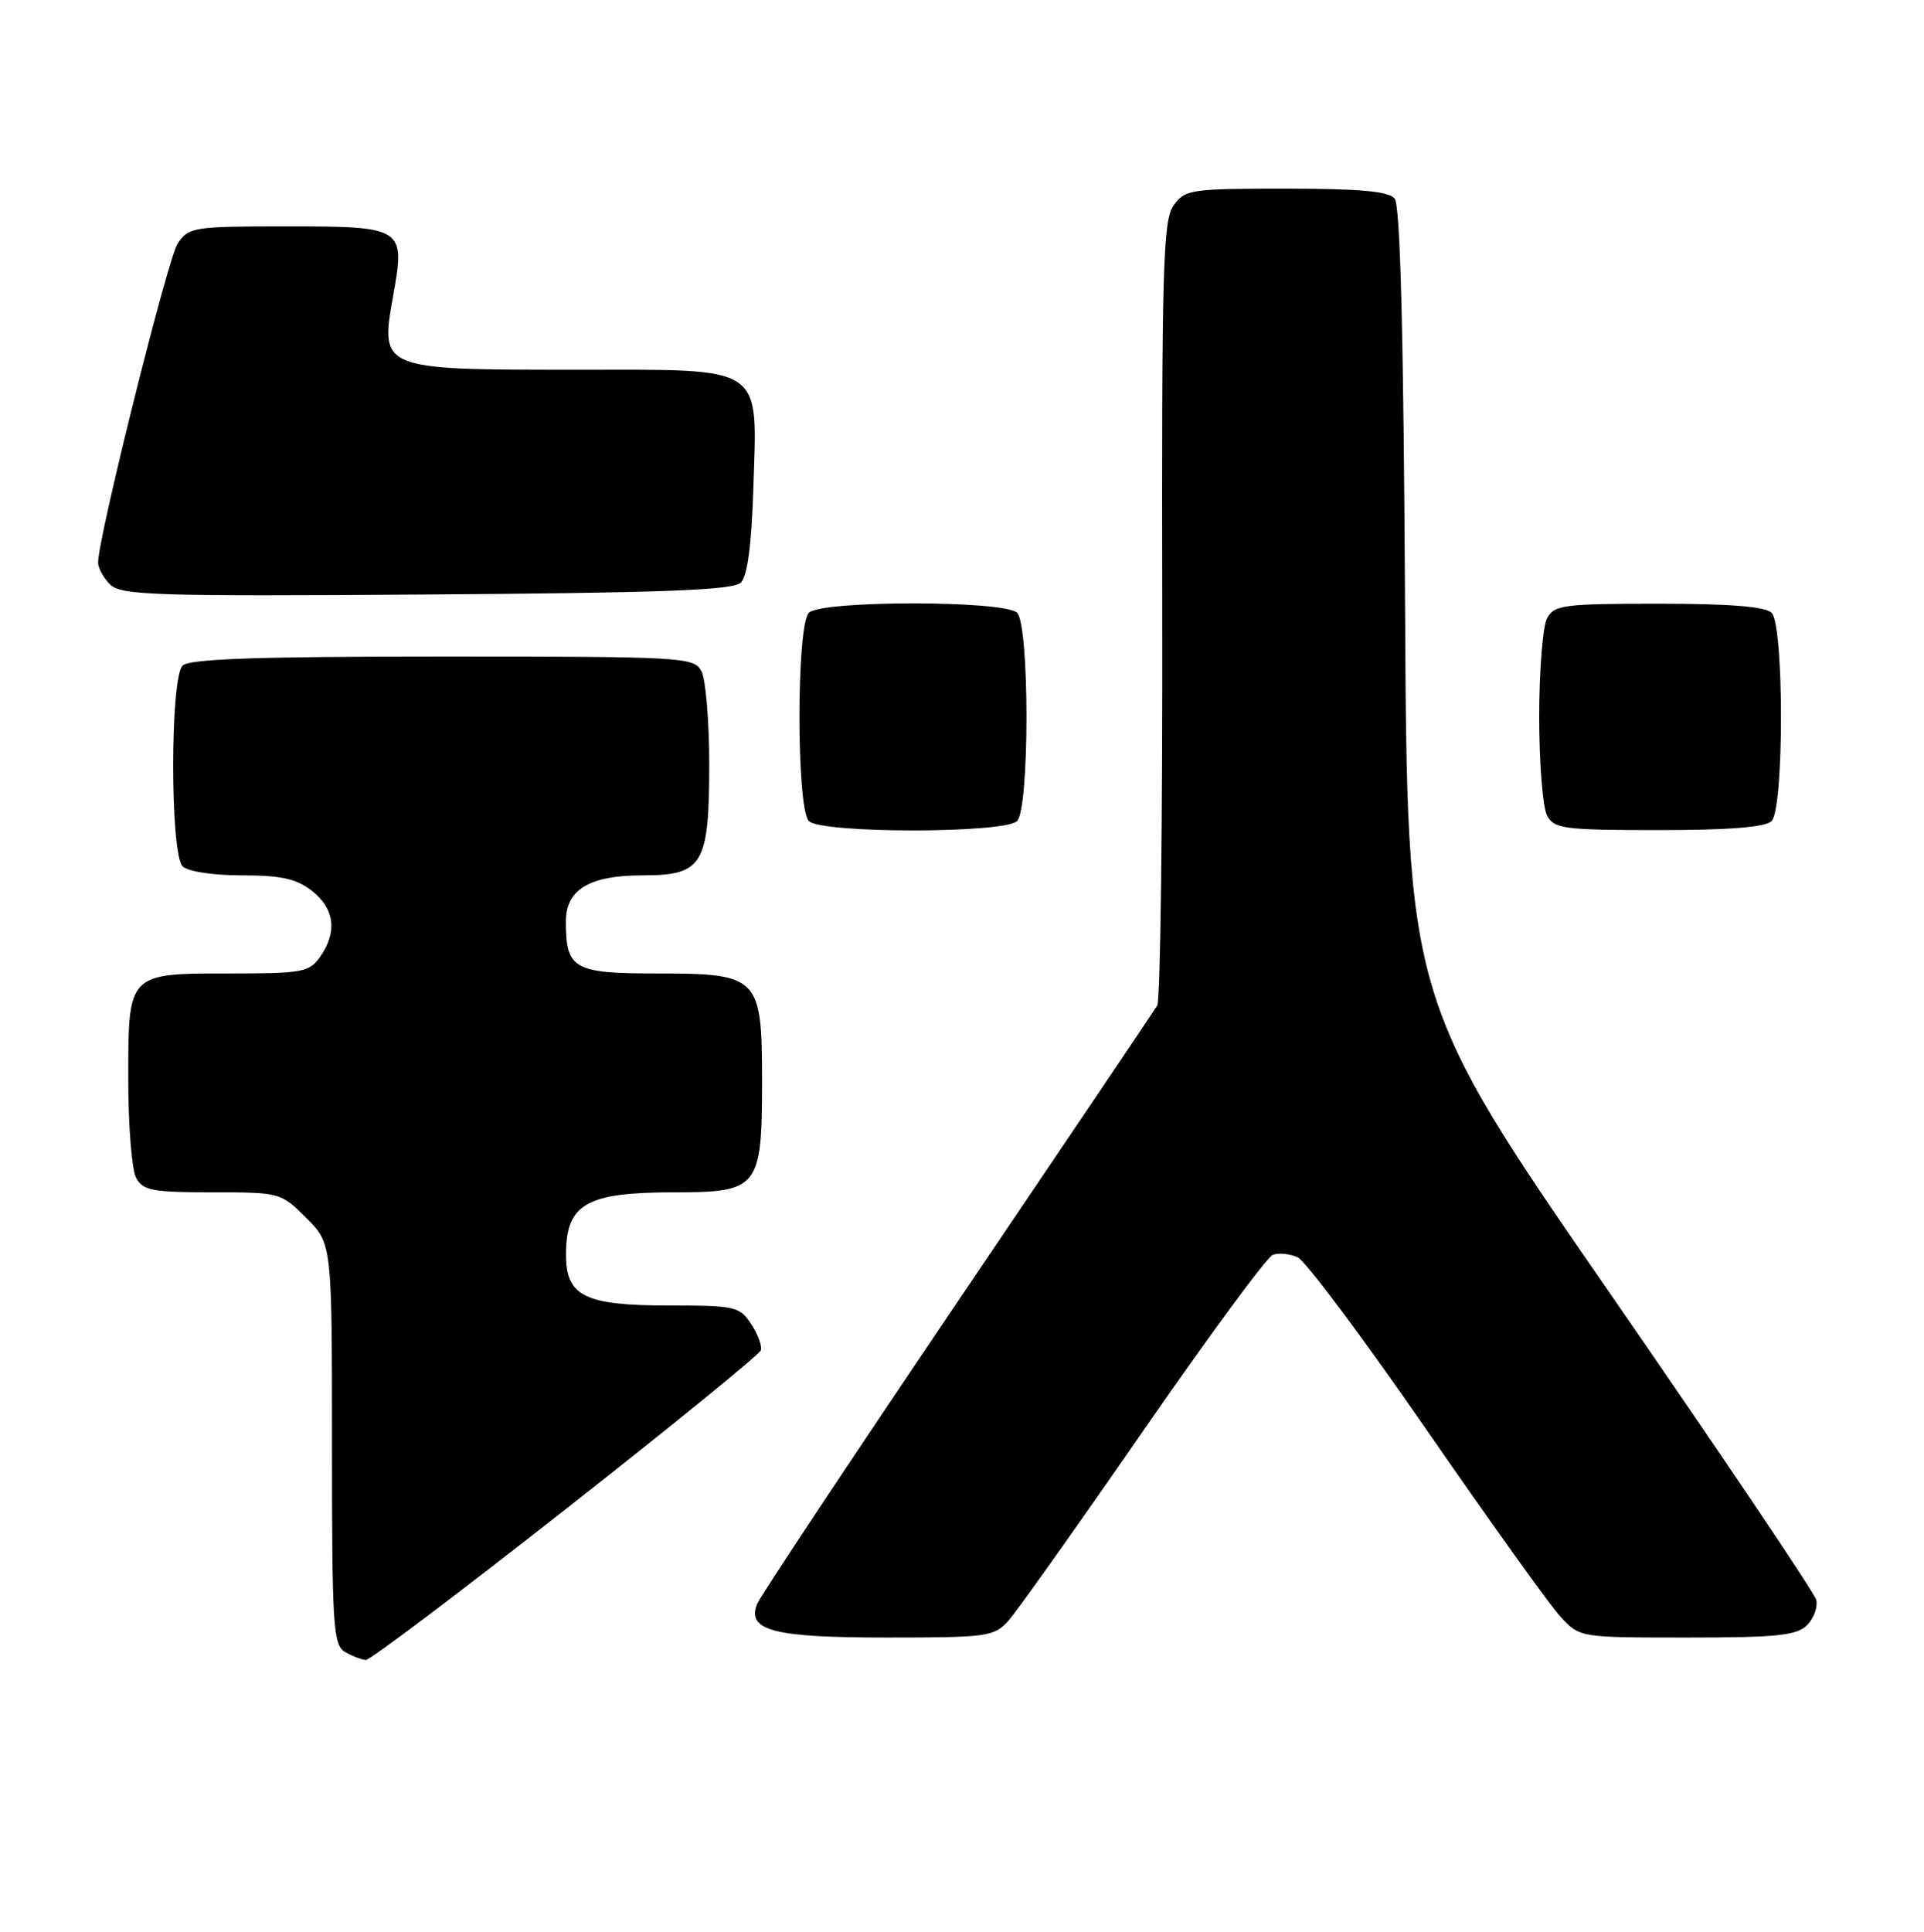 <?xml version="1.0" encoding="UTF-8" standalone="no"?>
<!DOCTYPE svg PUBLIC "-//W3C//DTD SVG 1.1//EN" "http://www.w3.org/Graphics/SVG/1.1/DTD/svg11.dtd" >
<svg xmlns="http://www.w3.org/2000/svg" xmlns:xlink="http://www.w3.org/1999/xlink" version="1.1" viewBox="0 0 255 256">
 <g >
 <path fill="currentColor"
d=" M 75.00 199.97 C 89.03 188.96 100.65 179.49 100.84 178.94 C 101.03 178.39 100.46 176.83 99.57 175.47 C 98.04 173.14 97.44 173.00 88.70 173.00 C 77.45 173.00 74.99 171.78 75.02 166.19 C 75.04 159.52 77.70 158.00 89.38 158.00 C 100.54 158.00 101.00 157.42 101.00 143.28 C 101.00 129.41 100.59 129.00 87.04 129.00 C 76.02 129.00 75.00 128.42 75.00 122.12 C 75.00 117.88 78.11 116.00 85.17 116.00 C 93.17 116.00 94.00 114.60 94.00 101.21 C 94.00 95.52 93.53 90.00 92.96 88.93 C 91.97 87.08 90.53 87.00 58.66 87.00 C 34.13 87.00 25.09 87.31 24.20 88.20 C 22.54 89.86 22.54 113.14 24.20 114.80 C 24.89 115.49 28.21 116.00 32.07 116.00 C 37.29 116.00 39.30 116.45 41.37 118.07 C 44.35 120.42 44.73 123.51 42.44 126.78 C 41.00 128.83 40.10 129.00 30.51 129.00 C 16.87 129.00 17.00 128.87 17.00 143.14 C 17.00 149.18 17.47 155.00 18.04 156.07 C 18.94 157.76 20.20 158.00 28.14 158.00 C 37.11 158.00 37.23 158.03 40.60 161.40 C 44.00 164.80 44.00 164.80 44.00 191.35 C 44.00 215.58 44.15 217.99 45.75 218.92 C 46.71 219.48 47.95 219.95 48.50 219.97 C 49.05 219.98 60.98 210.98 75.00 199.97 Z  M 133.67 214.75 C 134.77 213.51 142.79 202.23 151.47 189.67 C 160.16 177.11 167.90 166.59 168.69 166.29 C 169.47 165.99 170.96 166.14 172.00 166.62 C 173.04 167.10 180.73 177.40 189.09 189.50 C 197.45 201.60 205.43 212.74 206.83 214.25 C 209.37 217.00 209.37 217.00 223.62 217.00 C 235.51 217.00 238.13 216.73 239.51 215.35 C 240.41 214.44 240.95 212.93 240.71 211.99 C 240.46 211.04 228.16 192.77 213.38 171.39 C 186.50 132.50 186.50 132.50 186.22 80.06 C 186.02 44.14 185.59 27.21 184.84 26.31 C 184.05 25.35 180.20 25.00 170.43 25.00 C 157.76 25.00 157.04 25.11 155.53 27.25 C 154.13 29.24 153.96 35.51 154.04 80.74 C 154.09 108.91 153.79 132.54 153.38 133.24 C 152.96 133.93 141.00 151.68 126.80 172.68 C 112.61 193.68 100.69 211.63 100.33 212.58 C 98.99 216.09 102.53 217.00 117.52 217.00 C 130.91 217.00 131.76 216.88 133.67 214.75 Z  M 134.80 108.80 C 136.46 107.14 136.46 82.86 134.80 81.20 C 133.14 79.54 108.86 79.54 107.20 81.20 C 105.54 82.86 105.54 107.14 107.20 108.80 C 108.86 110.46 133.14 110.46 134.80 108.80 Z  M 234.80 108.80 C 236.46 107.14 236.46 82.86 234.80 81.20 C 233.98 80.38 229.21 80.00 219.84 80.00 C 207.25 80.00 205.98 80.17 205.04 81.93 C 204.47 83.00 204.00 88.88 204.00 95.00 C 204.00 101.12 204.47 107.00 205.04 108.07 C 205.98 109.83 207.25 110.00 219.84 110.00 C 229.21 110.00 233.98 109.62 234.80 108.80 Z  M 98.20 77.20 C 99.06 76.34 99.61 72.19 99.84 64.91 C 100.36 48.11 101.69 49.00 76.09 49.00 C 50.42 49.00 50.36 48.97 52.10 39.23 C 53.73 30.12 53.54 30.00 37.90 30.00 C 25.60 30.00 24.98 30.10 23.54 32.30 C 22.21 34.33 13.00 71.24 13.00 74.55 C 13.00 75.27 13.72 76.58 14.60 77.46 C 16.03 78.89 20.62 79.03 56.55 78.78 C 87.98 78.56 97.19 78.21 98.20 77.20 Z "/>
</g>
</svg>